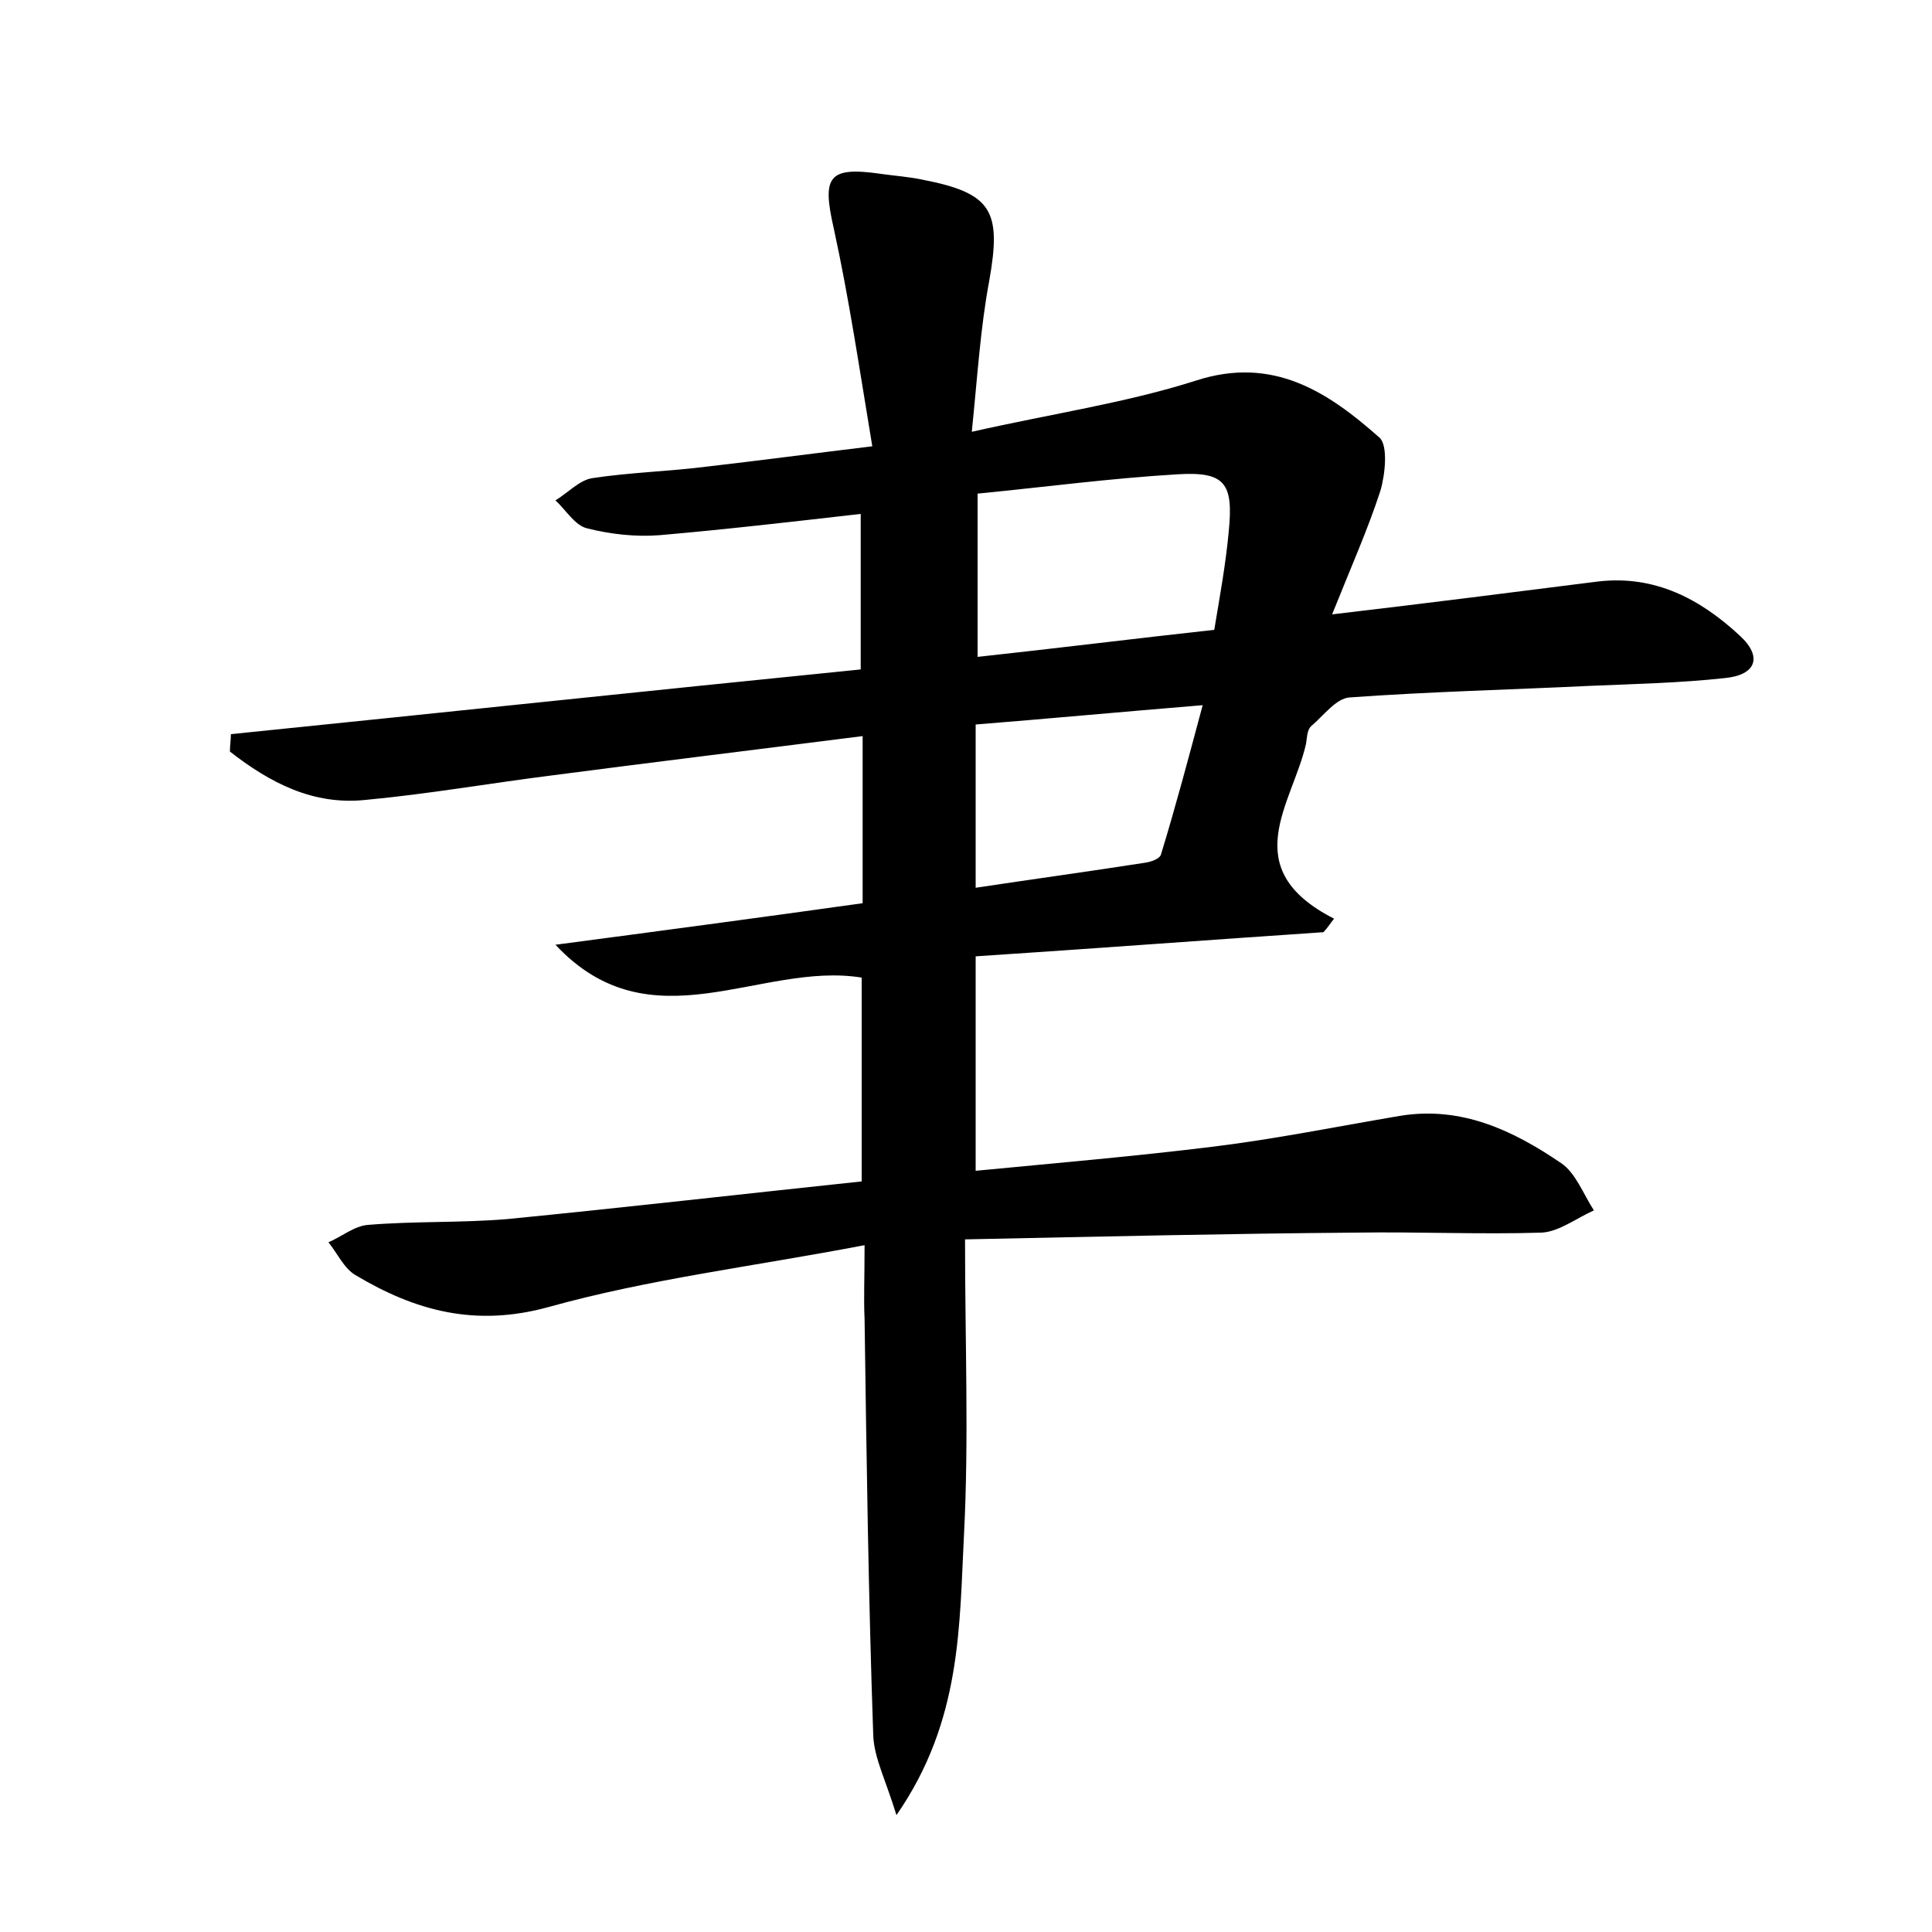 <?xml version="1.0" encoding="utf-8"?>
<!-- Generator: Adobe Illustrator 22.0.0, SVG Export Plug-In . SVG Version: 6.00 Build 0)  -->
<svg version="1.1" id="图层_1" xmlns="http://www.w3.org/2000/svg" xmlns:xlink="http://www.w3.org/1999/xlink" x="0px" y="0px"
	 viewBox="0 0 200 200" style="enable-background:new 0 0 200 200;" xml:space="preserve">
<style type="text/css">
	.st0{fill:#FFFFFF;}
</style>
<g>
	
	<path d="M89.5,128.9c-11.5,2.2-22.3,3.5-32.7,6.4c-7.6,2.1-13.8,0.4-20-3.3c-1.2-0.7-1.9-2.3-2.8-3.4c1.4-0.6,2.7-1.7,4.1-1.8
		c4.8-0.4,9.6-0.2,14.4-0.6c12.2-1.2,24.4-2.6,36.7-3.9c0-7.3,0-14.1,0-21.1c-10.5-1.7-21.8,7.2-31.7-3.4
		c10.6-1.4,21.1-2.8,31.8-4.3c0-5.9,0-11.3,0-17.3c-11,1.4-21.7,2.7-32.4,4.1c-6.3,0.8-12.6,1.9-19,2.5c-5.5,0.6-10-1.8-14.1-5
		c0-0.6,0.1-1.2,0.1-1.8c21.6-2.2,43.3-4.5,65.2-6.7c0-5.3,0-10.5,0-16.1c-7,0.8-13.9,1.6-20.8,2.2c-2.5,0.2-5.1-0.1-7.5-0.7
		c-1.3-0.3-2.2-1.9-3.3-2.9c1.3-0.8,2.5-2.1,3.8-2.3c3.9-0.6,8-0.7,11.9-1.2c5.2-0.6,10.5-1.3,17.1-2.1c-1.3-7.8-2.4-15.3-4-22.6
		c-1.2-5.3-0.6-6.4,4.9-5.6c1.4,0.2,2.9,0.3,4.3,0.6c7.2,1.4,8.2,3.2,6.9,10.5c-0.9,4.8-1.2,9.7-1.8,15.6c8.4-1.9,16-3,23.2-5.3
		c8-2.6,13.7,1.2,19,5.9c0.9,0.8,0.6,3.8,0.1,5.5c-1.3,4-3,7.8-5,12.8c10.2-1.2,18.8-2.3,27.5-3.4c5.9-0.7,10.6,1.8,14.7,5.6
		c2.4,2.2,1.7,4.1-1.6,4.4c-4.6,0.5-9.2,0.6-13.9,0.8c-8.3,0.4-16.6,0.6-24.9,1.2c-1.4,0.1-2.7,1.9-4,3c-0.4,0.4-0.4,1.2-0.5,1.8
		c-1.4,6.2-7.3,12.9,2.9,18.1c-0.4,0.5-0.7,1-1.1,1.4c-11.9,0.8-23.8,1.7-36,2.5c0,7.2,0,14.4,0,22.2c8.3-0.8,16.5-1.5,24.6-2.5
		c6.5-0.8,12.9-2.1,19.4-3.2c6.3-1,11.6,1.5,16.6,4.9c1.5,1,2.3,3.2,3.4,4.9c-1.8,0.8-3.6,2.2-5.4,2.3c-6.4,0.2-12.8-0.1-19.2,0
		c-13.1,0.1-26.1,0.4-40.5,0.7c0,10.7,0.4,20.6-0.1,30.4c-0.5,9.5-0.2,19.4-7,29.2c-1.1-3.6-2.3-5.9-2.4-8.2
		c-0.5-14.4-0.7-28.8-0.9-43.2C89.4,134.5,89.5,132.5,89.5,128.9z M125.7,65.2c0.6-3.6,1.2-6.9,1.5-10.2c0.5-5-0.4-6.2-5.3-5.9
		c-6.8,0.4-13.6,1.3-20.7,2c0,5.8,0,11.2,0,16.9C109.5,67.1,117.5,66.1,125.7,65.2z M101,91.9c6-0.9,11.8-1.7,17.6-2.6
		c0.6-0.1,1.5-0.4,1.6-0.9c1.5-4.9,2.8-9.8,4.3-15.4c-8.5,0.7-16,1.4-23.5,2C101,81,101,86.2,101,91.9z"/>
	
	
</g>
</svg>
